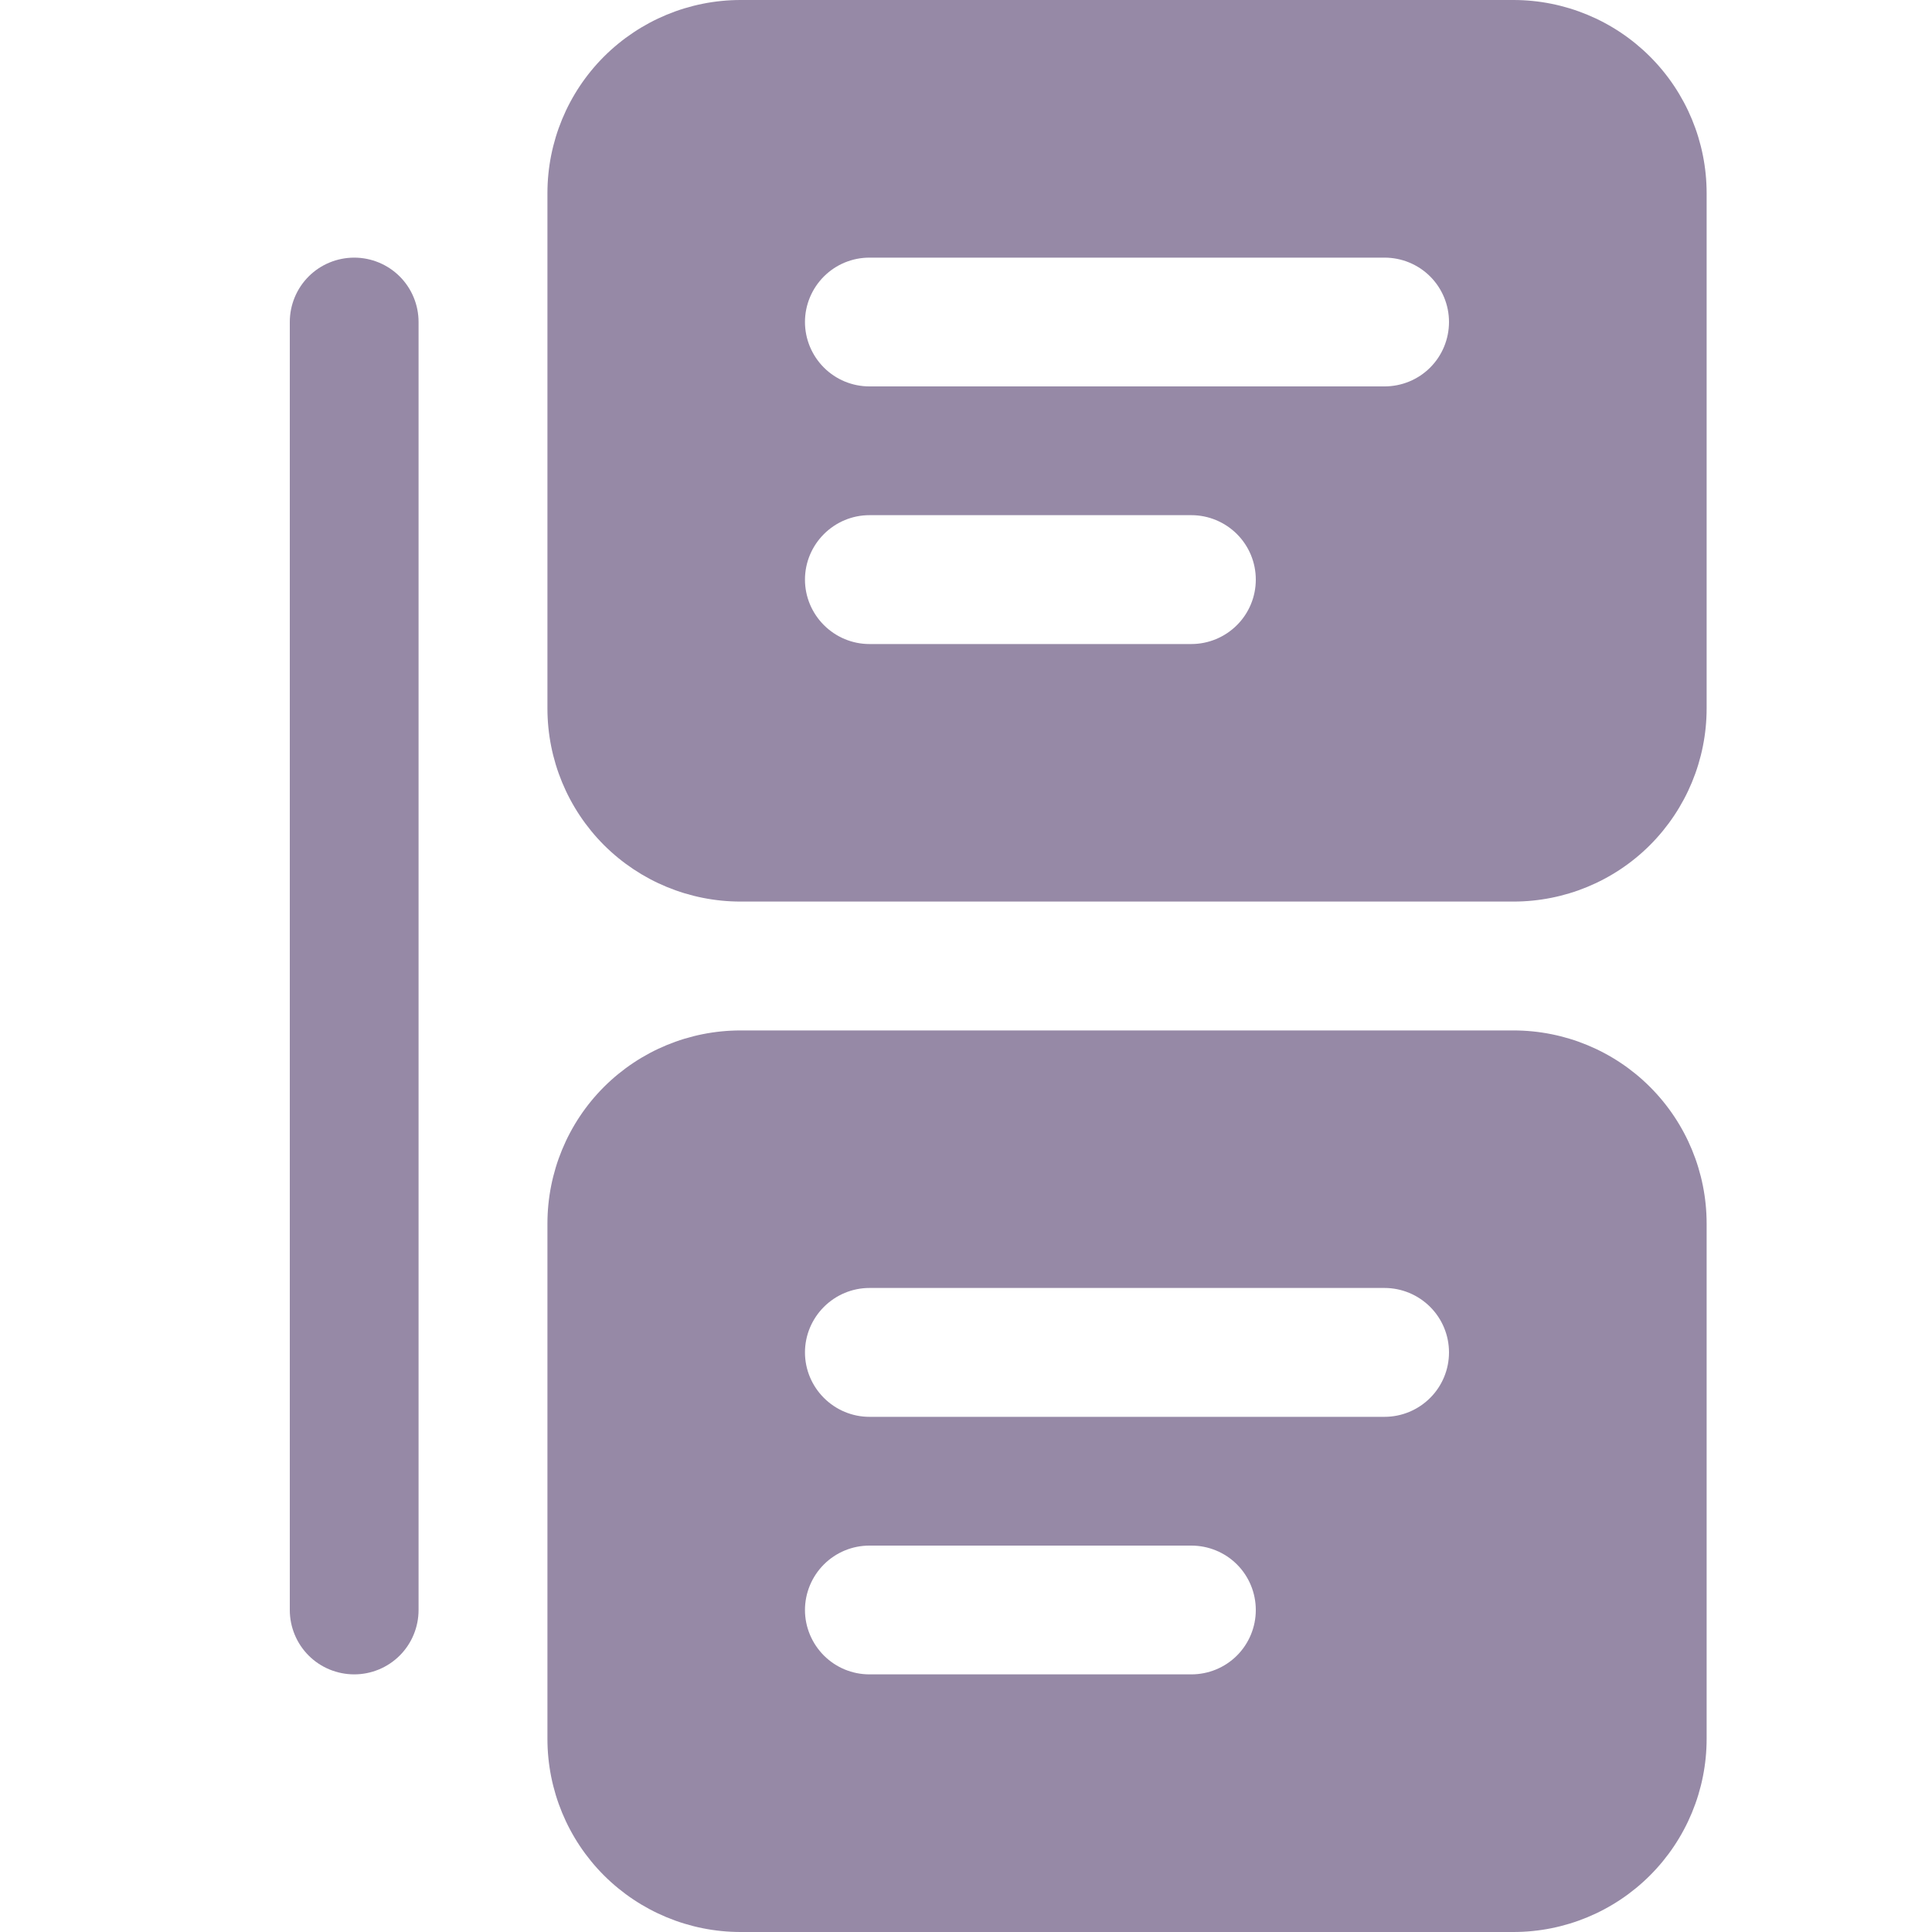 <svg width="20" height="20" viewBox="0 0 20 20" fill="none" xmlns="http://www.w3.org/2000/svg">
<path d="M3.667 17.333C3.49 17.333 3.32 17.263 3.195 17.138C3.07 17.013 3 16.843 3 16.667V3.333C3 3.157 3.07 2.987 3.195 2.862C3.32 2.737 3.49 2.667 3.667 2.667C3.843 2.667 4.013 2.737 4.138 2.862C4.263 2.987 4.333 3.157 4.333 3.333V16.667C4.333 16.843 4.263 17.013 4.138 17.138C4.013 17.263 3.843 17.333 3.667 17.333Z" fill="#9689A6"/>
<path d="M15.667 0H7.667C7.136 0 6.628 0.211 6.252 0.586C5.877 0.961 5.667 1.47 5.667 2V7.333C5.667 7.864 5.877 8.372 6.252 8.748C6.628 9.123 7.136 9.333 7.667 9.333H15.667C16.197 9.333 16.706 9.123 17.081 8.748C17.456 8.372 17.667 7.864 17.667 7.333V2C17.667 1.47 17.456 0.961 17.081 0.586C16.706 0.211 16.197 0 15.667 0ZM12.333 6.667H9C8.823 6.667 8.654 6.596 8.529 6.471C8.404 6.346 8.333 6.177 8.333 6C8.333 5.823 8.404 5.654 8.529 5.529C8.654 5.404 8.823 5.333 9 5.333H12.333C12.51 5.333 12.68 5.404 12.805 5.529C12.93 5.654 13 5.823 13 6C13 6.177 12.93 6.346 12.805 6.471C12.68 6.596 12.51 6.667 12.333 6.667ZM14.333 4H9C8.823 4 8.654 3.93 8.529 3.805C8.404 3.68 8.333 3.51 8.333 3.333C8.333 3.157 8.404 2.987 8.529 2.862C8.654 2.737 8.823 2.667 9 2.667H14.333C14.51 2.667 14.68 2.737 14.805 2.862C14.93 2.987 15 3.157 15 3.333C15 3.51 14.93 3.68 14.805 3.805C14.68 3.93 14.51 4 14.333 4Z" fill="#9689A6"/>
<path d="M15.667 10.667H7.667C7.136 10.667 6.628 10.877 6.252 11.252C5.877 11.627 5.667 12.136 5.667 12.667V18C5.667 18.53 5.877 19.039 6.252 19.414C6.628 19.789 7.136 20 7.667 20H15.667C16.197 20 16.706 19.789 17.081 19.414C17.456 19.039 17.667 18.53 17.667 18V12.667C17.667 12.136 17.456 11.627 17.081 11.252C16.706 10.877 16.197 10.667 15.667 10.667ZM12.333 17.333H9C8.823 17.333 8.654 17.263 8.529 17.138C8.404 17.013 8.333 16.843 8.333 16.667C8.333 16.49 8.404 16.32 8.529 16.195C8.654 16.07 8.823 16 9 16H12.333C12.51 16 12.68 16.07 12.805 16.195C12.93 16.32 13 16.49 13 16.667C13 16.843 12.93 17.013 12.805 17.138C12.68 17.263 12.51 17.333 12.333 17.333ZM14.333 14.667H9C8.823 14.667 8.654 14.596 8.529 14.471C8.404 14.346 8.333 14.177 8.333 14C8.333 13.823 8.404 13.654 8.529 13.529C8.654 13.404 8.823 13.333 9 13.333H14.333C14.51 13.333 14.68 13.404 14.805 13.529C14.93 13.654 15 13.823 15 14C15 14.177 14.93 14.346 14.805 14.471C14.68 14.596 14.51 14.667 14.333 14.667Z" fill="#9689A6"/>
</svg>
